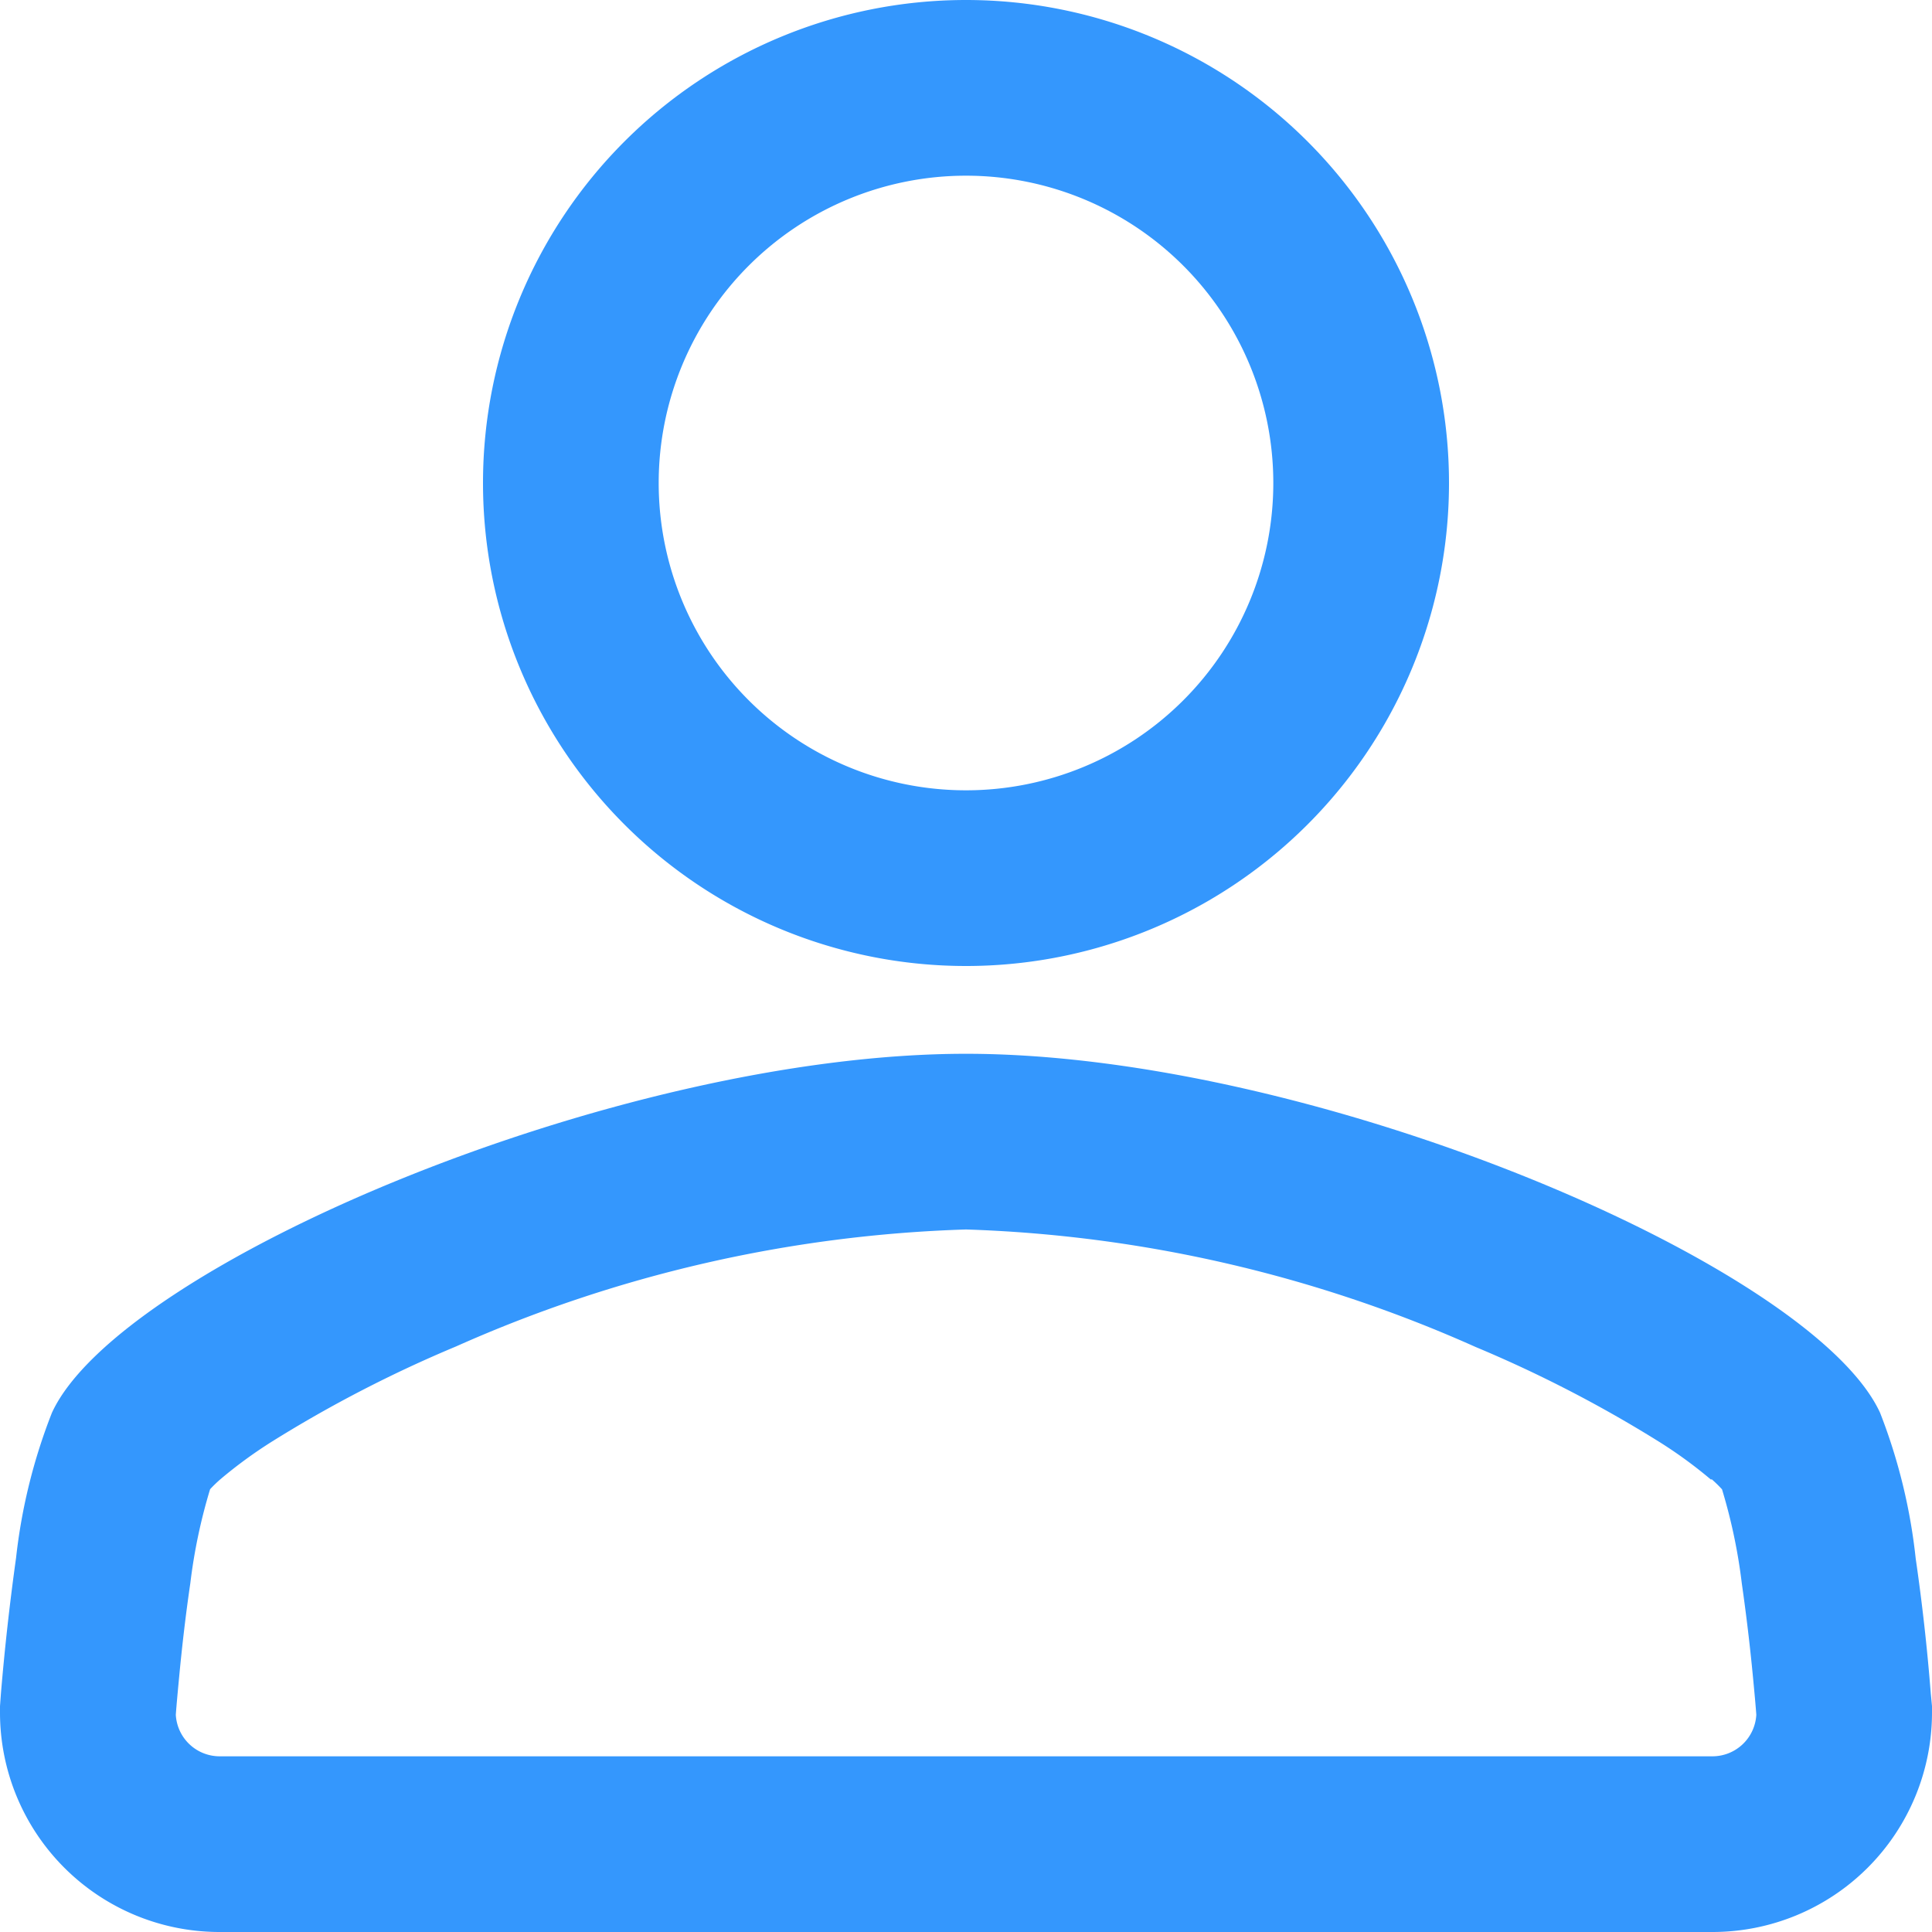 <svg xmlns="http://www.w3.org/2000/svg" width="16" height="16" viewBox="0 0 16 16">
  <path id="path" d="M10,10a4,4,0,1,1,4-4A4,4,0,0,1,10,10Zm0-1.455A2.545,2.545,0,1,0,7.455,6,2.545,2.545,0,0,0,10,8.545ZM17.57,13.7a4.684,4.684,0,0,1,.295,1.207q.081.557.125,1.119L18,16.13l0,.052A1.818,1.818,0,0,1,16.184,18H3.816A1.818,1.818,0,0,1,2,16.182l0-.052.008-.109q.047-.561.125-1.119A4.684,4.684,0,0,1,2.43,13.7C2.989,12.483,7.1,10.727,10,10.727S17.011,12.483,17.57,13.7Zm-1.4.554a3.743,3.743,0,0,0-.427-.312,10.57,10.57,0,0,0-1.523-.787A11.219,11.219,0,0,0,10,12.182a11.221,11.221,0,0,0-4.224.969,10.57,10.57,0,0,0-1.523.787,3.776,3.776,0,0,0-.427.312,1.1,1.1,0,0,0-.086.083,4.543,4.543,0,0,0-.164.78c-.036.244-.067.507-.092.771-.013.136-.023.246-.028.317a.364.364,0,0,0,.361.344H16.184a.364.364,0,0,0,.361-.344c-.005-.071-.015-.181-.028-.316q-.037-.387-.092-.771a4.543,4.543,0,0,0-.164-.78A1.034,1.034,0,0,0,16.175,14.25Z" transform="translate(-2 -2)" fill="#3497fd"/>
</svg>
